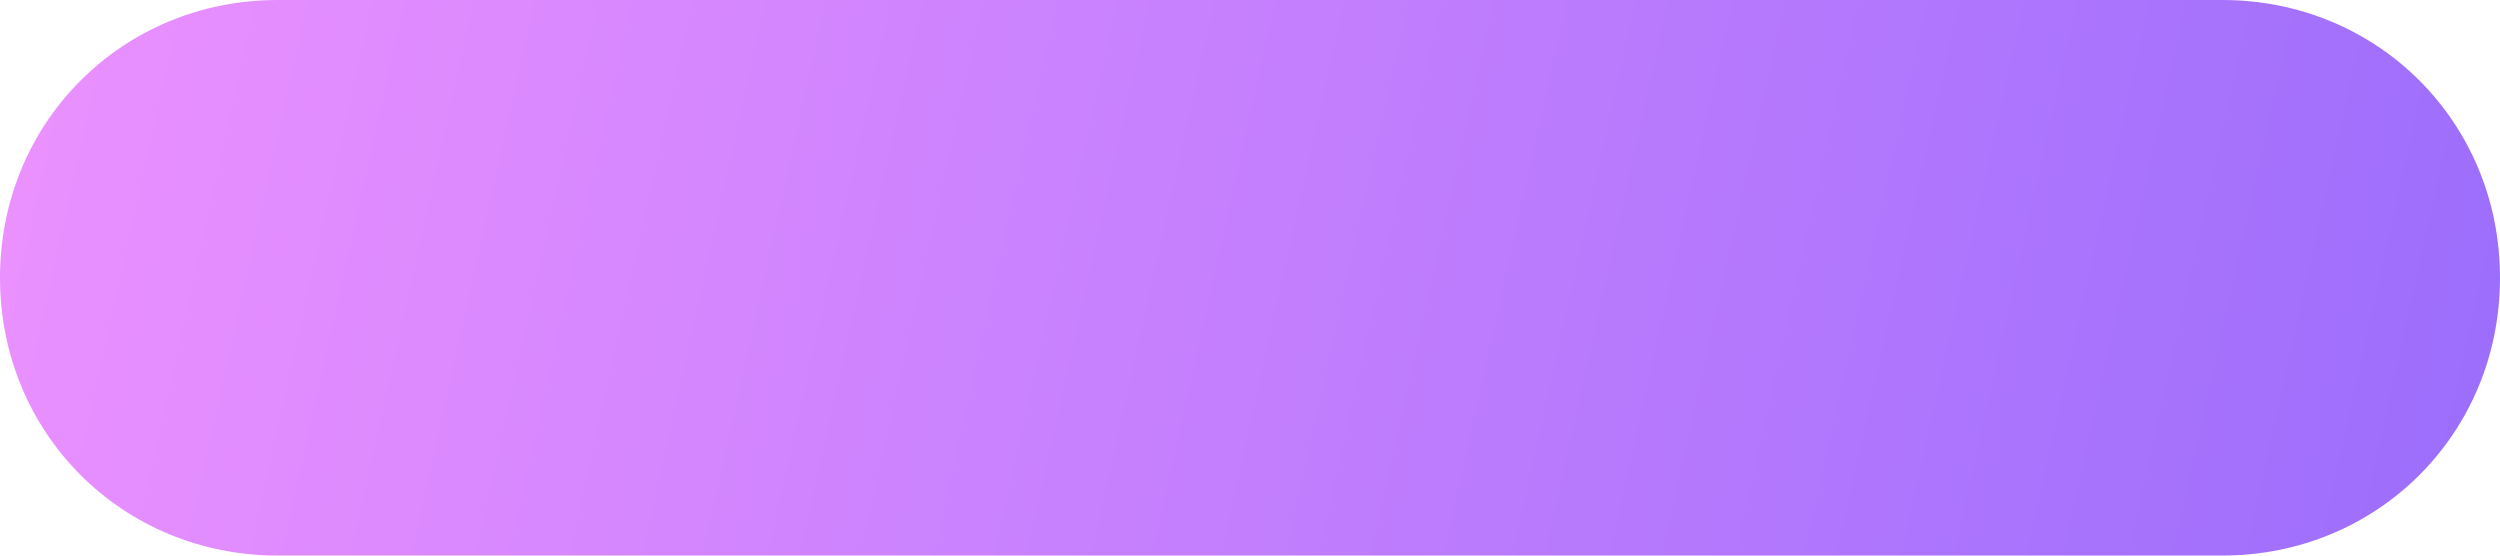 ﻿<?xml version="1.0" encoding="utf-8"?>
<svg version="1.1" xmlns:xlink="http://www.w3.org/1999/xlink" width="135px" height="30px" xmlns="http://www.w3.org/2000/svg">
  <defs>
    <linearGradient gradientUnits="userSpaceOnUse" x1="0" y1="0" x2="135" y2="30" id="LinearGradient8938">
      <stop id="Stop8939" stop-color="#ec91ff" offset="0" />
      <stop id="Stop8940" stop-color="#9b6dfc" offset="1" />
    </linearGradient>
    <pattern id="BGPattern" patternUnits="userSpaceOnUse" alignment="0 0" imageRepeat="None" />
    <mask fill="white" id="Clip8941">
      <path d="M 15 30  C 6.6 30  0 23.4  0 15  C 0 6.6  6.6 0  15 0  L 120 0  C 128.4 0  135 6.6  135 15  C 135 23.4  128.4 30  120 30  L 15 30  Z " fill-rule="evenodd" />
    </mask>
  </defs>
  <g transform="matrix(1 0 0 1 -1408 -2649 )">
    <path d="M 15 30  C 6.6 30  0 23.4  0 15  C 0 6.6  6.6 0  15 0  L 120 0  C 128.4 0  135 6.6  135 15  C 135 23.4  128.4 30  120 30  L 15 30  Z " fill-rule="nonzero" fill="url(#LinearGradient8938)" stroke="none" transform="matrix(1 0 0 1 1408 2649 )" class="fill" />
    <path d="M 15 30  C 6.6 30  0 23.4  0 15  C 0 6.6  6.6 0  15 0  L 120 0  C 128.4 0  135 6.6  135 15  C 135 23.4  128.4 30  120 30  L 15 30  Z " stroke-width="0" stroke-dasharray="0" stroke="rgba(121, 121, 121, 1)" fill="none" transform="matrix(1 0 0 1 1408 2649 )" class="stroke" mask="url(#Clip8941)" />
  </g>
</svg>